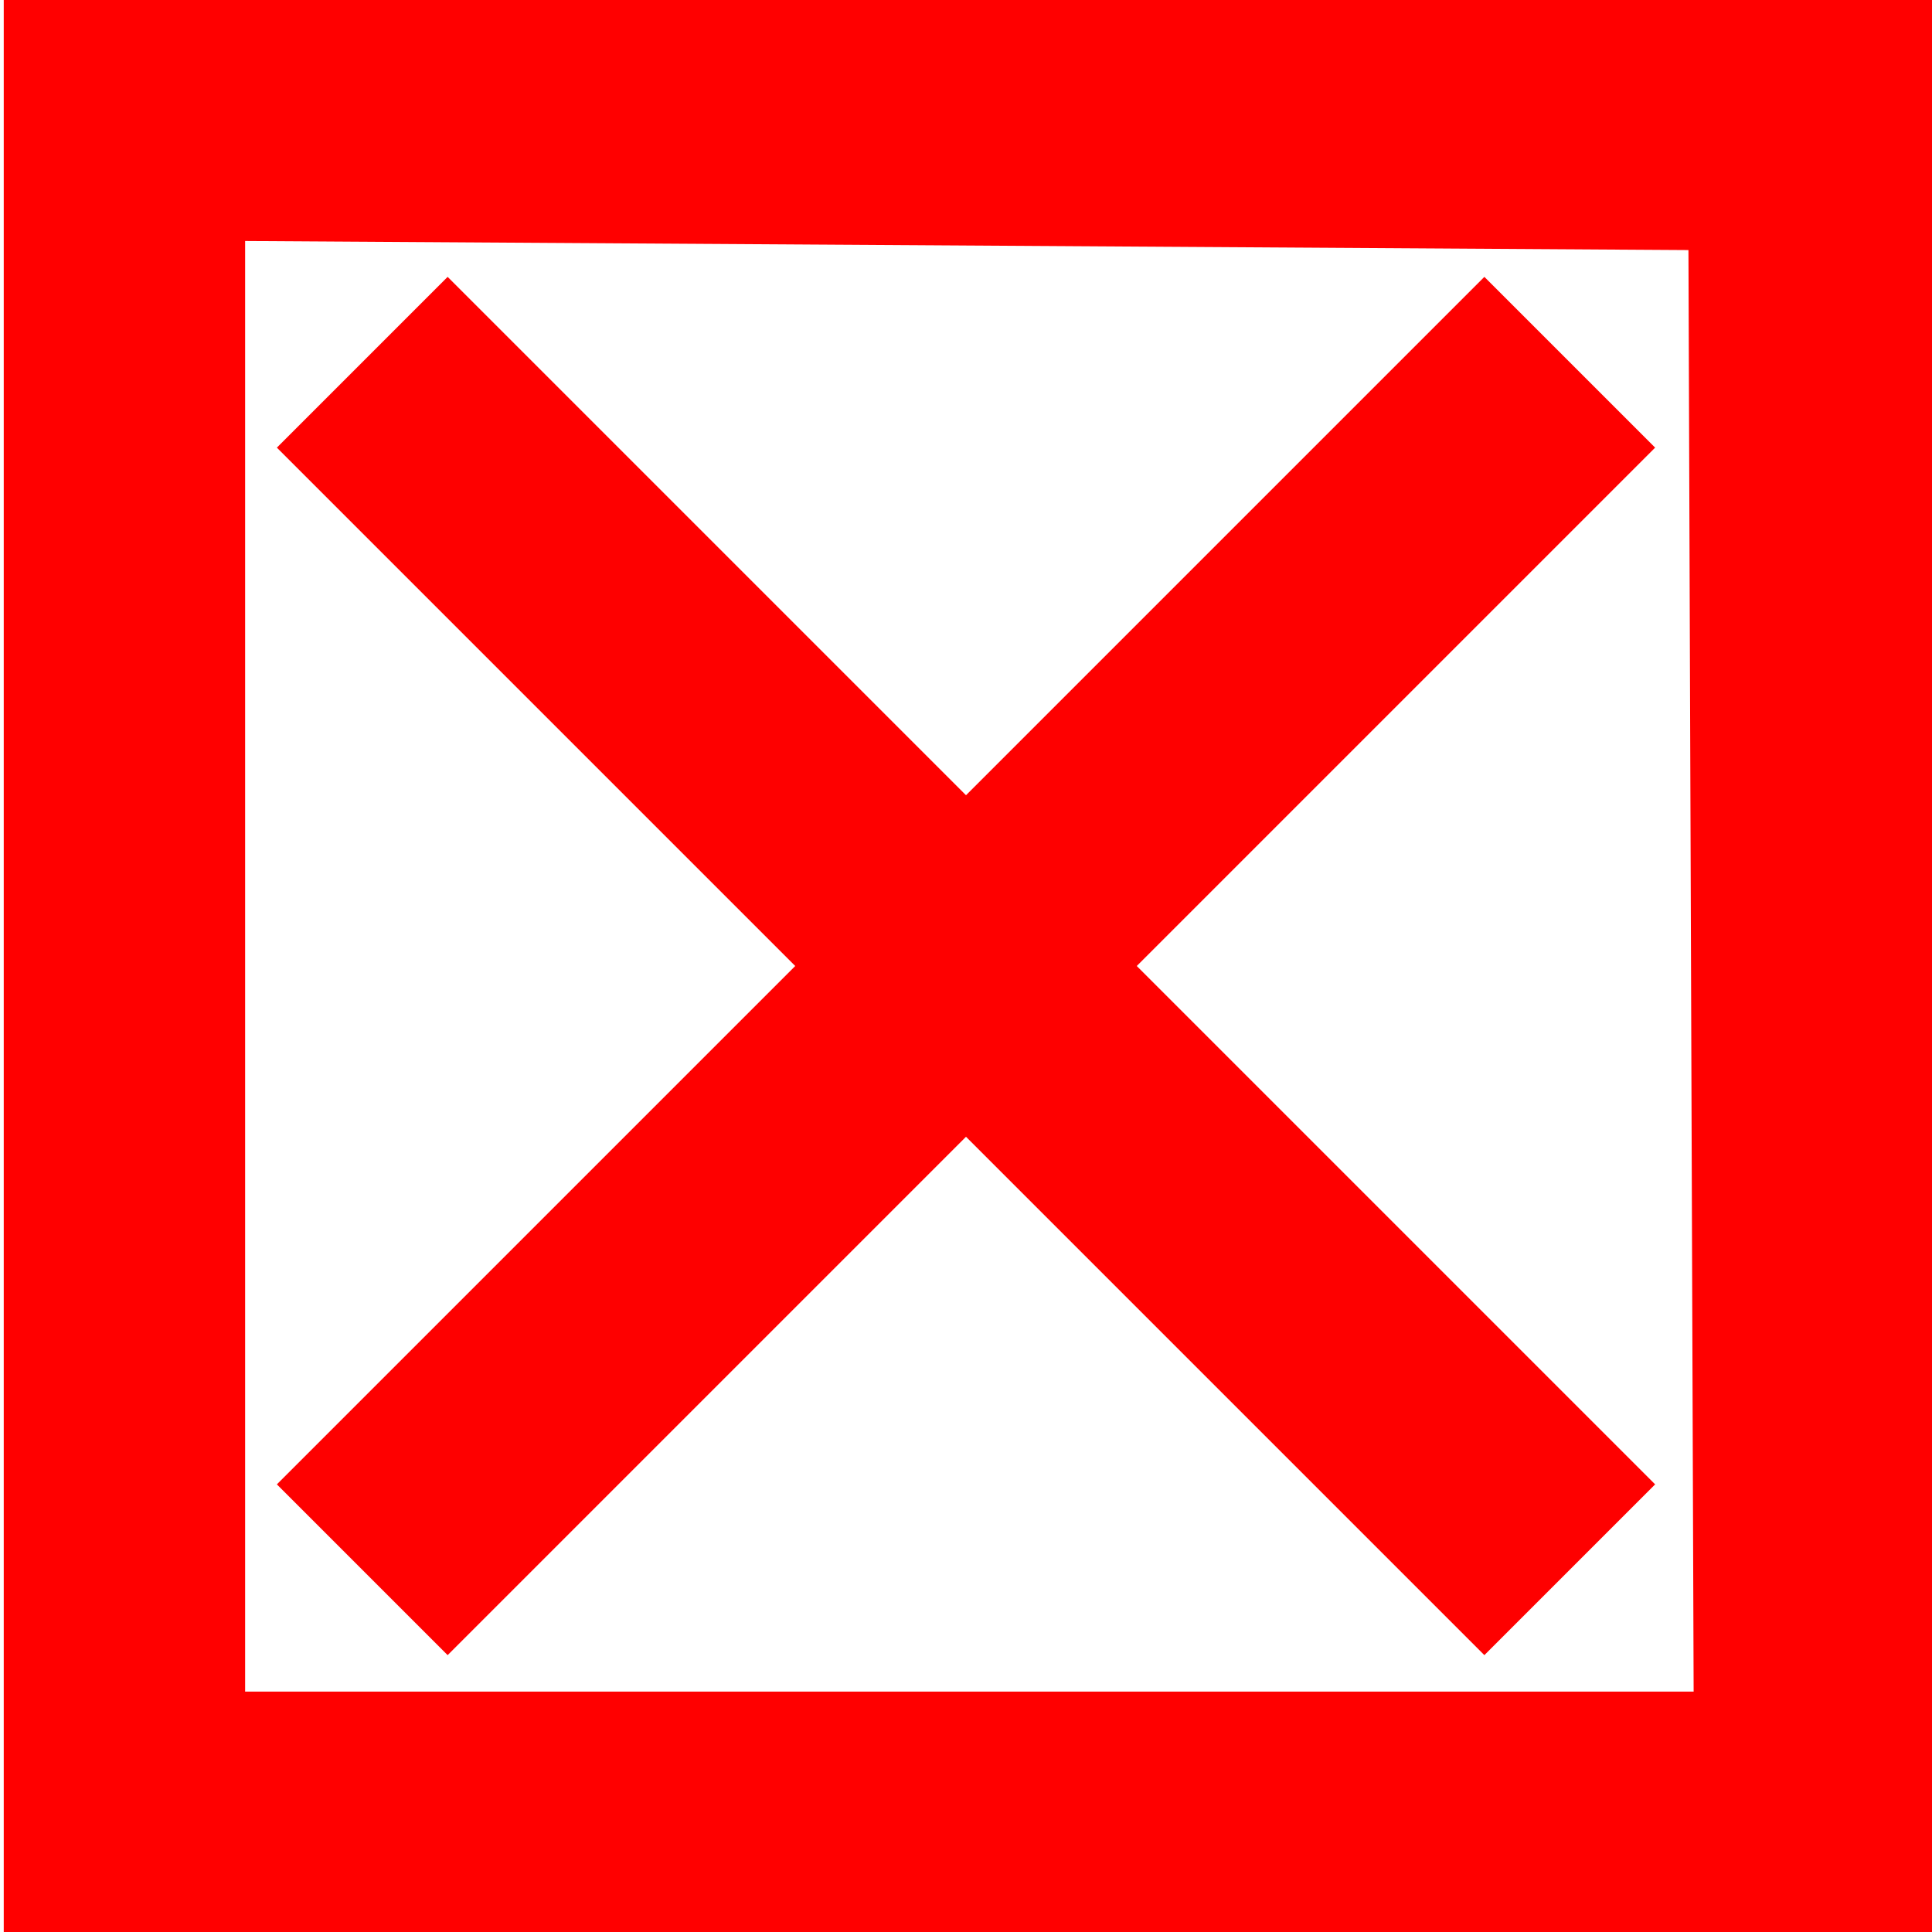 <?xml version="1.0" encoding="UTF-8" standalone="no"?>
<!-- Created with Inkscape (http://www.inkscape.org/) -->

<svg
   width="16px"
   height="16px"
   viewBox="0 0 16 16"
   version="1.1"
   id="SVGRoot"
   inkscape:version="1.1.2 (0a00cf5339, 2022-02-04)"
   sodipodi:docname="Fail.svg"
   xmlns:inkscape="http://www.inkscape.org/namespaces/inkscape"
   xmlns:sodipodi="http://sodipodi.sourceforge.net/DTD/sodipodi-0.dtd"
   xmlns:xlink="http://www.w3.org/1999/xlink"
   xmlns="http://www.w3.org/2000/svg"
   xmlns:svg="http://www.w3.org/2000/svg"
   xmlns:rdf="http://www.w3.org/1999/02/22-rdf-syntax-ns#"
   xmlns:cc="http://creativecommons.org/ns#"
   xmlns:dc="http://purl.org/dc/elements/1.1/">
  <defs
     id="defs816">
    <linearGradient
       inkscape:collect="always"
       id="linearGradient2821">
      <stop
         style="stop-color:#ff0000;stop-opacity:1;"
         offset="0"
         id="stop2817" />
      <stop
         style="stop-color:#ff0000;stop-opacity:0;"
         offset="1"
         id="stop2819" />
    </linearGradient>
    <inkscape:path-effect
       effect="bspline"
       id="path-effect2617"
       is_visible="true"
       lpeversion="1"
       weight="33.333"
       steps="2"
       helper_size="0"
       apply_no_weight="true"
       apply_with_weight="true"
       only_selected="false" />
    <inkscape:path-effect
       effect="bspline"
       id="path-effect647"
       is_visible="true"
       lpeversion="1"
       weight="33.333"
       steps="2"
       helper_size="0"
       apply_no_weight="true"
       apply_with_weight="true"
       only_selected="false" />
    <radialGradient
       inkscape:collect="always"
       xlink:href="#linearGradient2821"
       id="radialGradient2825"
       cx="8"
       cy="8"
       fx="8"
       fy="8"
       r="5.354"
       gradientUnits="userSpaceOnUse" />
    <radialGradient
       inkscape:collect="always"
       xlink:href="#linearGradient2821"
       id="radialGradient2825-3"
       cx="8"
       cy="8"
       fx="8"
       fy="8"
       r="5.354"
       gradientUnits="userSpaceOnUse"
       gradientTransform="rotate(-90,8,8)" />
    <inkscape:path-effect
       effect="bspline"
       id="path-effect2617-5"
       is_visible="true"
       lpeversion="1"
       weight="33.333"
       steps="2"
       helper_size="0"
       apply_no_weight="true"
       apply_with_weight="true"
       only_selected="false" />
  </defs>
  <sodipodi:namedview
     id="base"
     pagecolor="#ffffff"
     bordercolor="#666666"
     borderopacity="1.0"
     inkscape:pageopacity="0.0"
     inkscape:pageshadow="2"
     inkscape:zoom="45.254834"
     inkscape:cx="3.4471456"
     inkscape:cy="9.8221551"
     inkscape:document-units="px"
     inkscape:current-layer="layer1"
     showgrid="true"
     inkscape:window-width="3440"
     inkscape:window-height="1376"
     inkscape:window-x="0"
     inkscape:window-y="27"
     inkscape:window-maximized="1"
     inkscape:grid-bbox="true"
     inkscape:pagecheckerboard="true"
     inkscape:snap-global="true">
    <inkscape:grid
       type="xygrid"
       id="grid584" />
  </sodipodi:namedview>
  <g
     inkscape:label="Layer 1"
     inkscape:groupmode="layer"
     id="layer1">
    <path
       inkscape:connector-curvature="0"
       d="M 16.041,-0.005 0.031,-0.006 V 16.011 H 16.026 Z M 14.026,14.009 H 2.03 V 1.996 l 11.953,0.075 z"
       id="path5"
       style="fill:#ff0000;fill-opacity:1;stroke-width:0.031"
       sodipodi:nodetypes="cccccccccc" />
    <path
       style="fill:url(#radialGradient2825);stroke:#fe0000;stroke-width:2;stroke-linecap:butt;stroke-linejoin:miter;stroke-opacity:1;fill-opacity:1;stroke-miterlimit:4;stroke-dasharray:none"
       d="M 3,3 C 6.334,6.334 9.668,9.668 13,13"
       id="path2615"
       inkscape:path-effect="#path-effect2617"
       inkscape:original-d="M 3,3 C 6.3343333,6.3343333 9.6676667,9.6676667 13,13" />
    <path
       style="fill:url(#radialGradient2825-3);fill-opacity:1;stroke:#fe0000;stroke-width:2;stroke-linecap:butt;stroke-linejoin:miter;stroke-miterlimit:4;stroke-dasharray:none;stroke-opacity:1"
       d="M 3,13 C 6.334,9.666 9.668,6.332 13,3"
       id="path2615-3"
       inkscape:path-effect="#path-effect2617-5"
       inkscape:original-d="M 3,13 C 6.3343333,9.6656667 9.6676667,6.3323333 13,3" />
  </g>
</svg>
